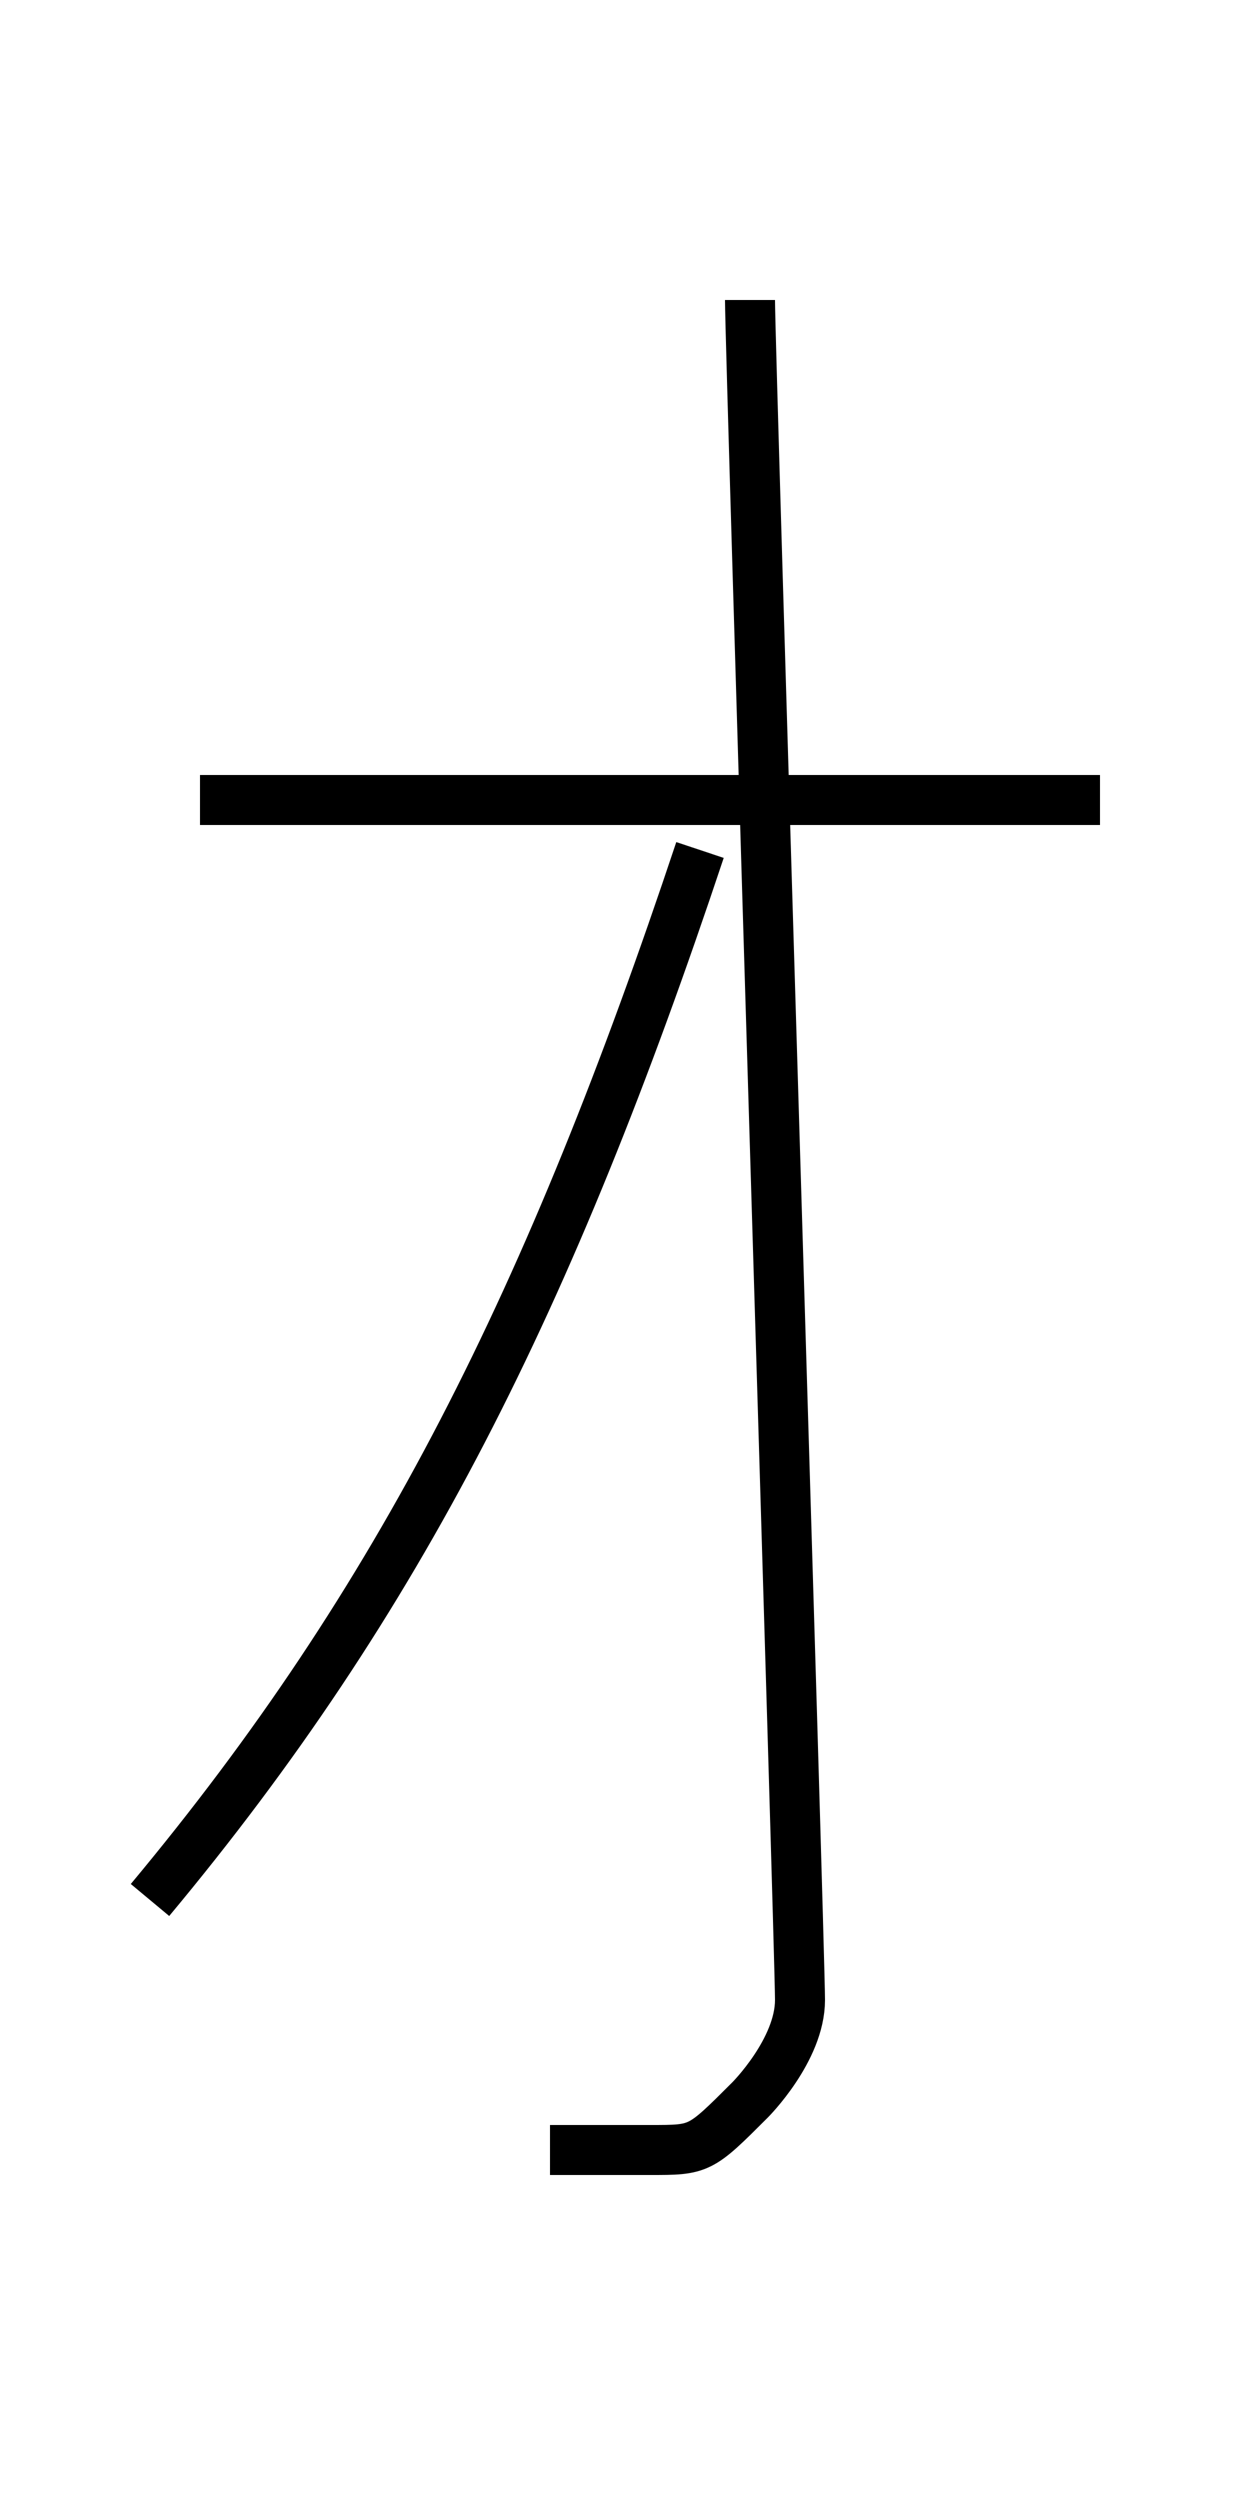 <?xml version='1.0' encoding='utf8'?>
<svg viewBox="0.0 -6.0 25.0 50.0" version="1.1" xmlns="http://www.w3.org/2000/svg">
<rect x="0.0" y="-6.0" width="25.0" height="50.0" fill="#808080" stroke="none"/>
<rect x="-1000" y="-1000" width="2000" height="2000" stroke="white" fill="white"/>
<g style="fill:white;stroke:#000000;  stroke-width:1">
<path d="M 4 -28 L 22 -28 M 15 -38 C 15 -37 16 -5 16 -4 C 16 -3 15 -2 15 -2 C 14 -1 14 -1 13 -1 C 12 -1 11 -1 11 -1 M 14 -27 C 11 -18 8 -12 3 -6" transform="translate(0.0 38.0)" />
</g>
</svg>